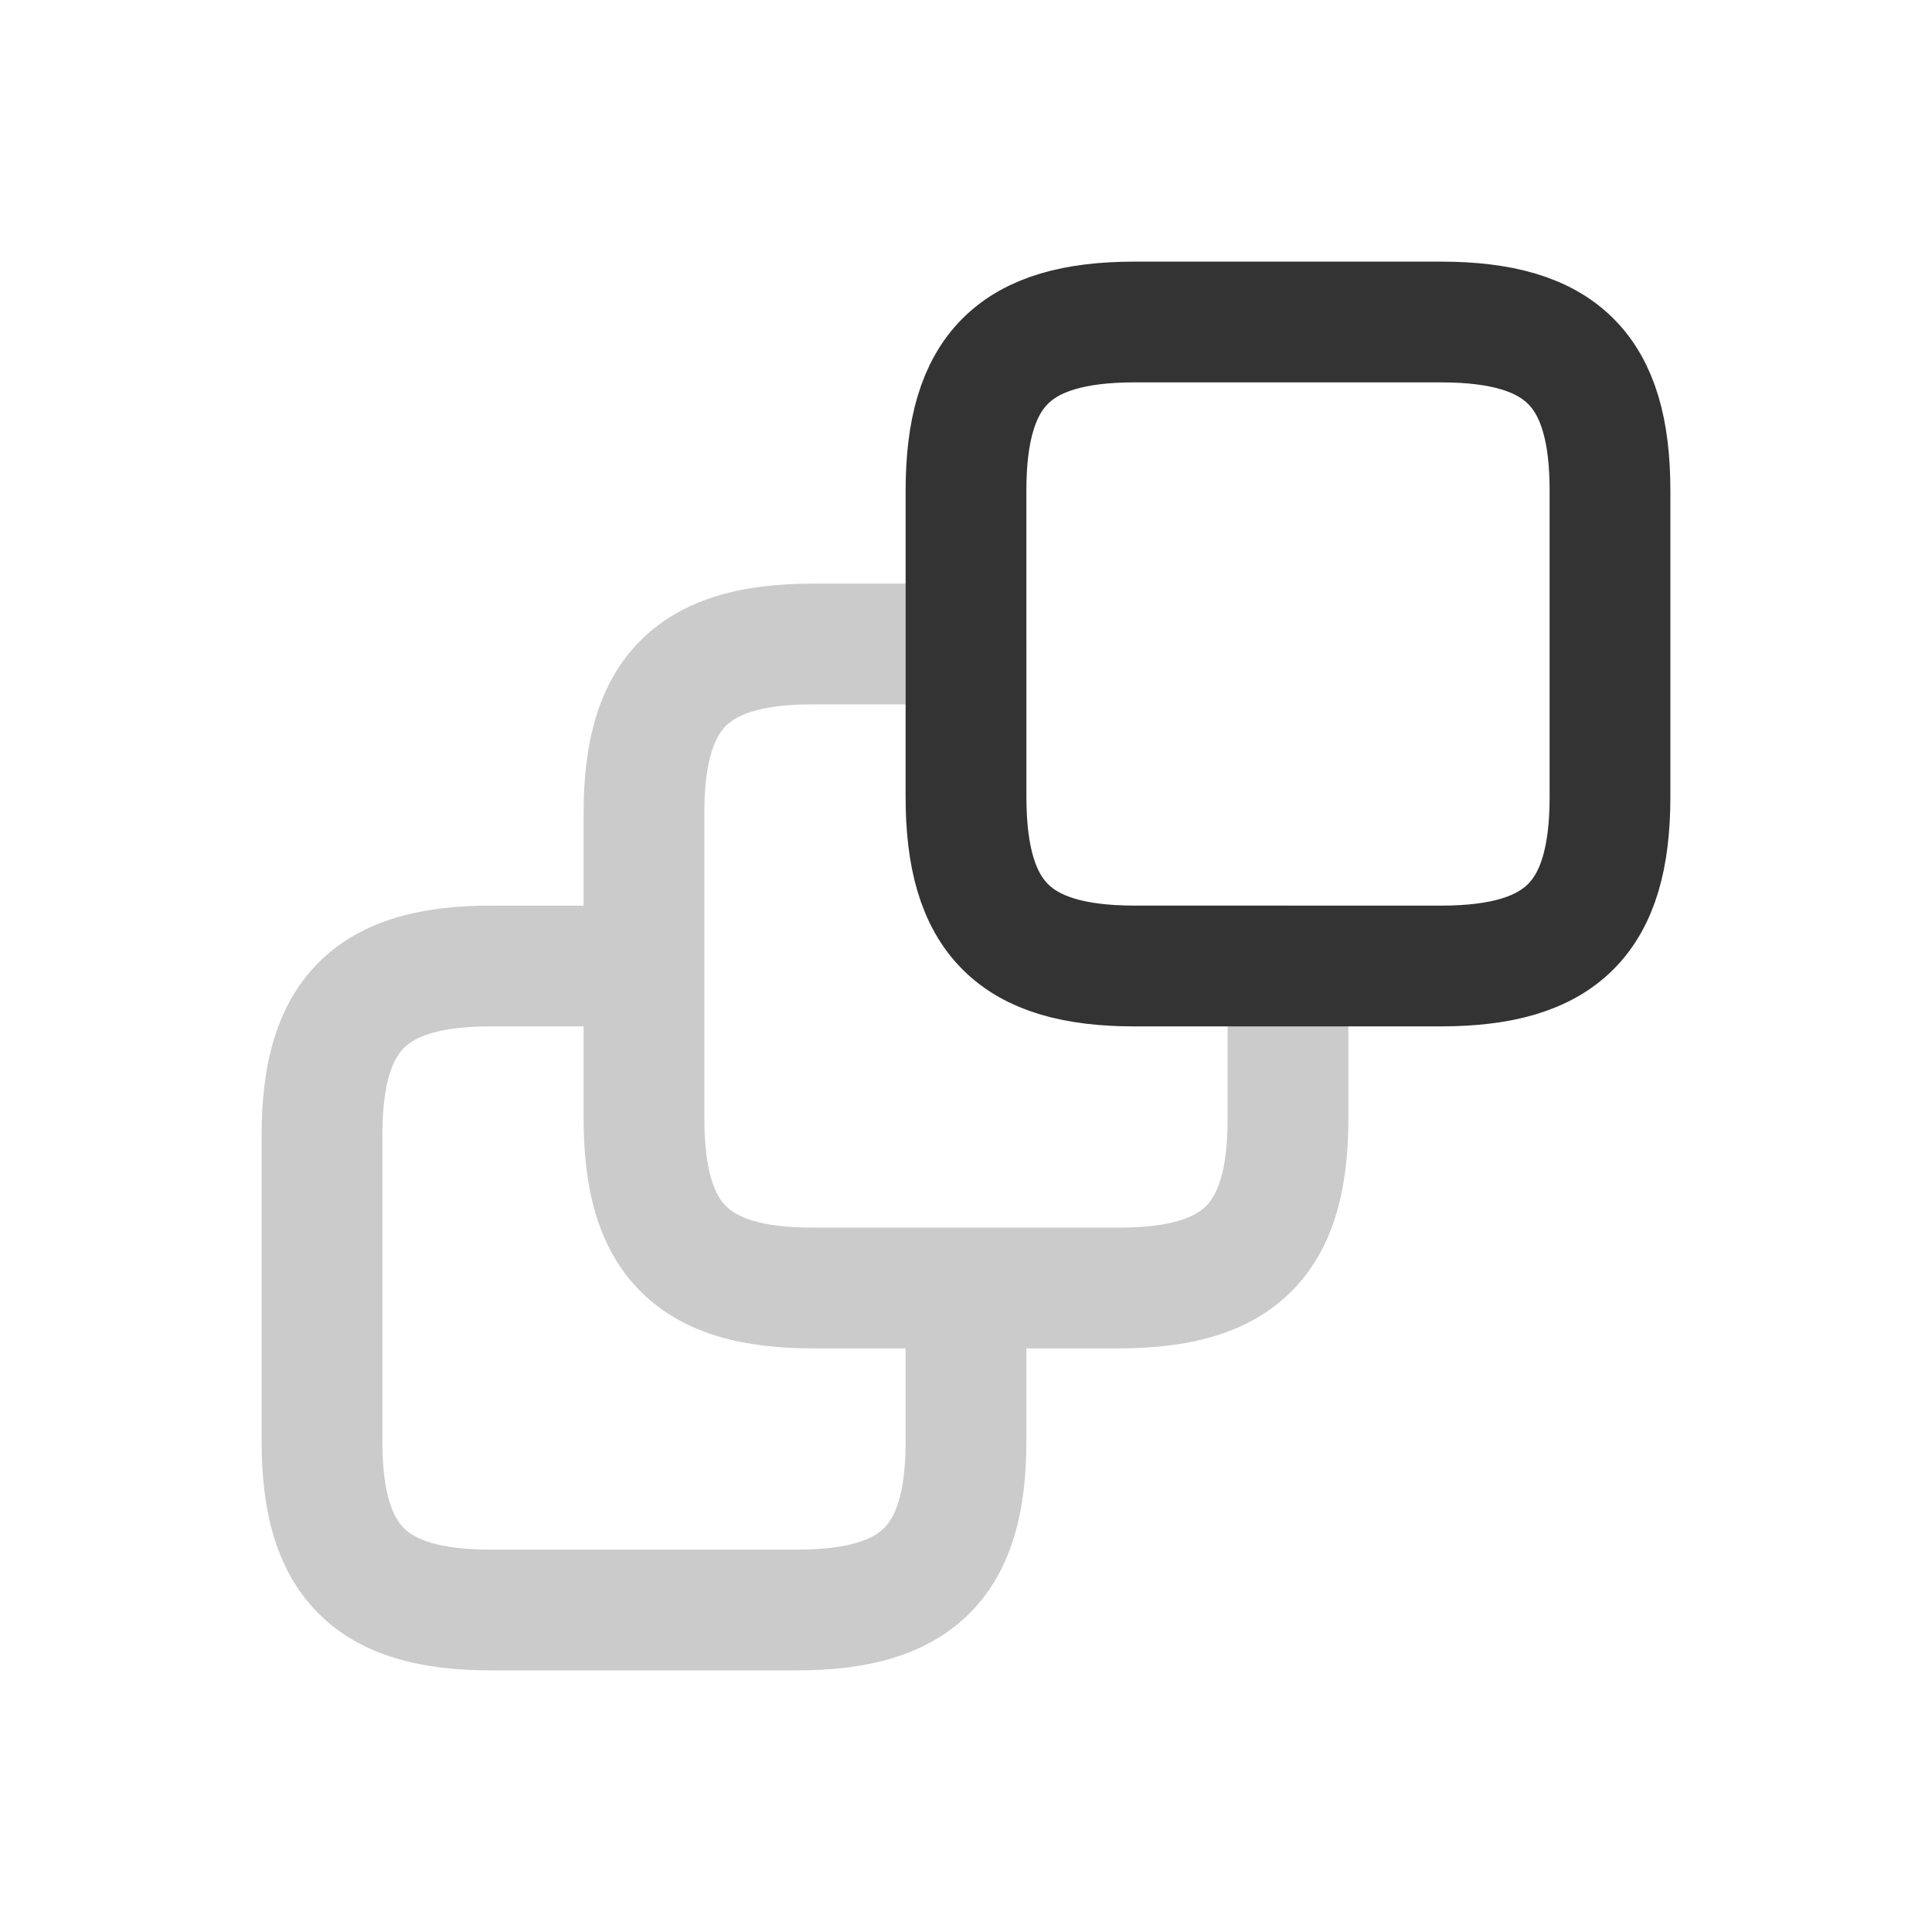 <svg width="24" height="24" viewBox="0 0 24 24" fill="none" xmlns="http://www.w3.org/2000/svg">
<path fill-rule="evenodd" clip-rule="evenodd" d="M8.75 10.096C8.75 9.422 8.89 9.145 9.017 9.017C9.145 8.89 9.422 8.75 10.096 8.75H11.25V9.896C11.25 10.722 11.41 11.494 11.956 12.041C12.502 12.59 13.274 12.75 14.096 12.75H15.25V13.896C15.25 14.575 15.11 14.853 14.982 14.982C14.853 15.11 14.575 15.25 13.896 15.25H12H10.096C9.422 15.25 9.146 15.11 9.018 14.982C8.89 14.854 8.75 14.575 8.75 13.896V12V10.096ZM7.25 11.25V10.096C7.25 9.274 7.41 8.503 7.957 7.957C8.503 7.41 9.274 7.25 10.096 7.25H12C12.414 7.25 12.75 7.586 12.75 8V9.896C12.75 10.575 12.89 10.854 13.018 10.982C13.146 11.11 13.422 11.25 14.096 11.25H16C16.414 11.25 16.75 11.586 16.75 12V13.896C16.75 14.722 16.59 15.495 16.042 16.042C15.495 16.59 14.722 16.75 13.896 16.75H12.75V17.904C12.75 18.726 12.59 19.498 12.041 20.044C11.494 20.59 10.722 20.75 9.896 20.75H6.096C5.274 20.75 4.503 20.59 3.957 20.043C3.41 19.497 3.25 18.727 3.25 17.904V14.104C3.25 13.278 3.41 12.506 3.956 11.959C4.502 11.41 5.274 11.25 6.096 11.25H7.25ZM7.25 12.75H6.096C5.422 12.75 5.146 12.89 5.018 13.018C4.89 13.146 4.75 13.425 4.75 14.104V17.904C4.75 18.578 4.89 18.855 5.017 18.983C5.145 19.11 5.422 19.25 6.096 19.25H9.896C10.575 19.25 10.854 19.11 10.982 18.982C11.11 18.854 11.25 18.578 11.25 17.904V16.75H10.096C9.274 16.75 8.502 16.59 7.956 16.041C7.41 15.494 7.25 14.722 7.25 13.896V12.75Z" fill="#333" id="threeSquare" fill-opacity="0.25"/>
<path d="M20 6.096V9.896C20 11.4 19.4 12 17.896 12H14.096C12.6 12 12 11.4 12 9.896V6.096C12 4.6 12.6 4 14.096 4H17.896C19.4 4 20 4.6 20 6.096Z" stroke="#333" id="threeSquare" stroke-width="1.5" stroke-linecap="round" stroke-linejoin="round"/>
</svg>